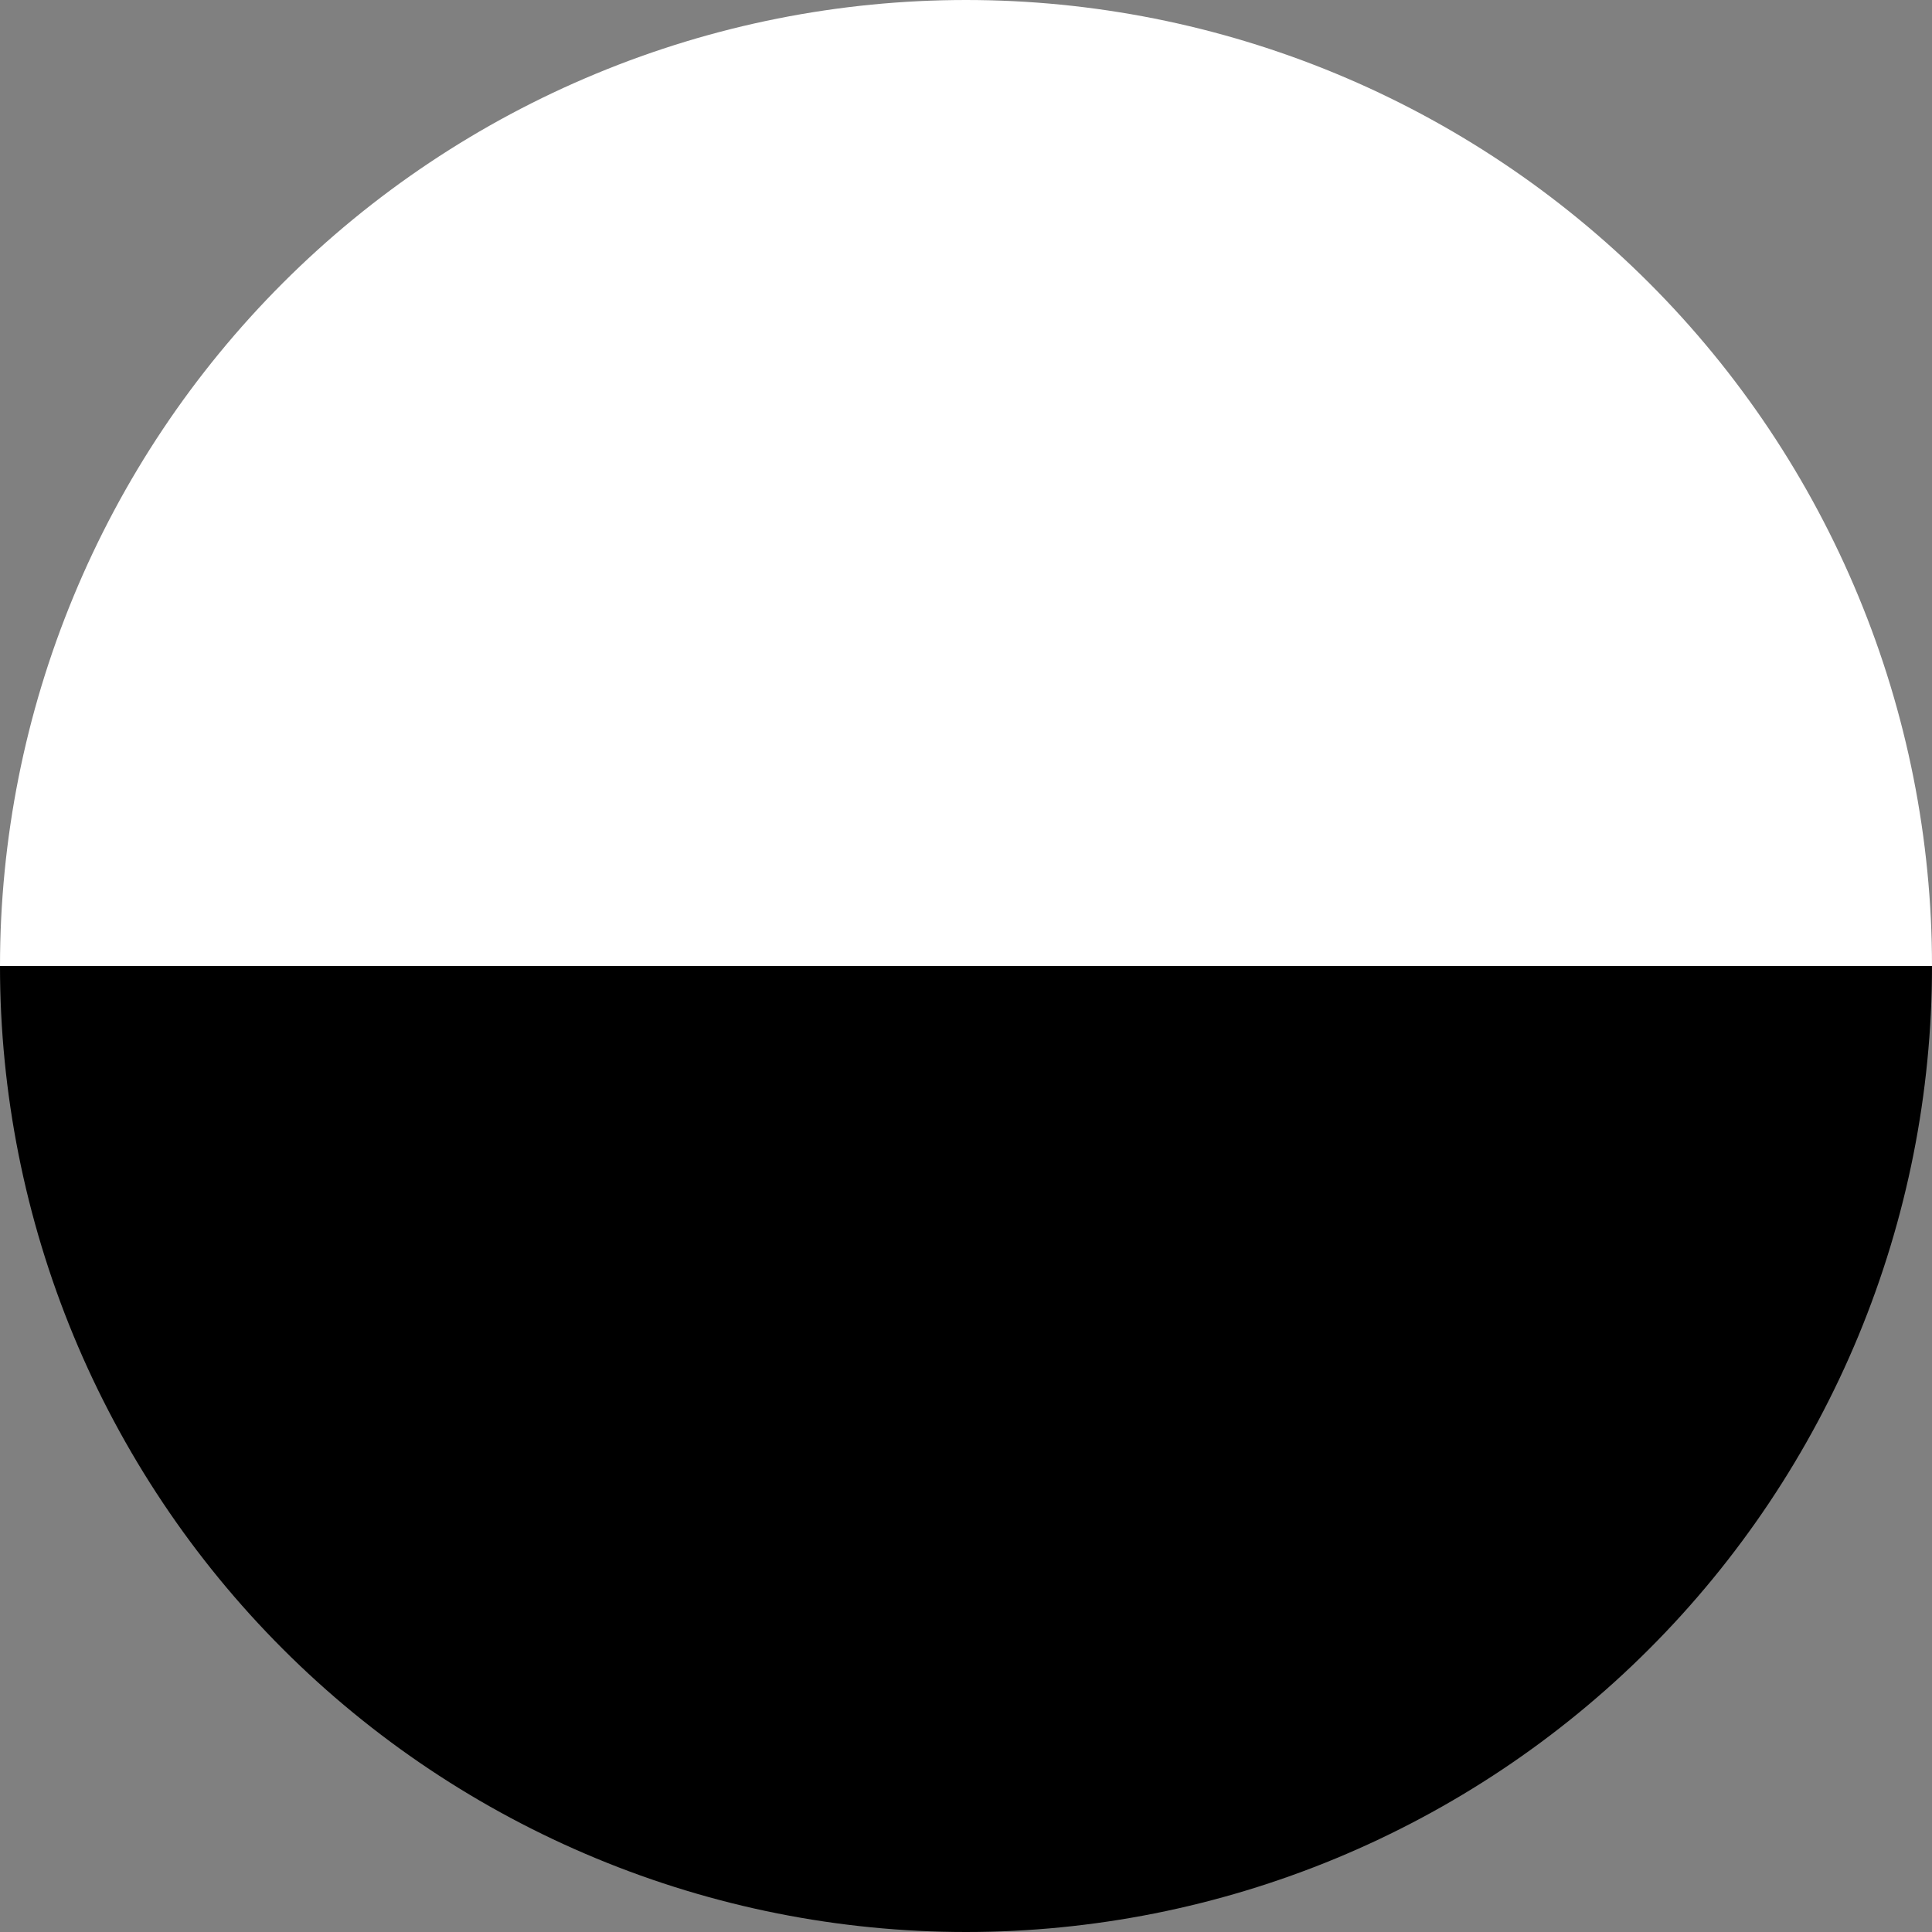 <svg width="16" height="16" viewBox="0 0 16 16" fill="none" xmlns="http://www.w3.org/2000/svg">
<rect x="0" y="0" width="16" height="16" fill="#808080" stroke="none"/>
<path d="M16 8C16 9.051 15.793 10.091 15.391 11.062C14.989 12.032 14.4 12.914 13.657 13.657C12.914 14.4 12.032 14.989 11.062 15.391C10.091 15.793 9.051 16 8 16C6.949 16 5.909 15.793 4.939 15.391C3.968 14.989 3.086 14.4 2.343 13.657C1.6 12.914 1.011 12.032 0.609 11.062C0.207 10.091 -9.18442e-08 9.051 0 8L8 8H16Z" fill="black"/>
<path d="M-1.20797e-06 8C-1.11612e-06 6.949 0.207 5.909 0.609 4.939C1.011 3.968 1.6 3.086 2.343 2.343C3.086 1.6 3.968 1.011 4.939 0.609C5.909 0.207 6.949 1.62448e-07 8 2.54292e-07C9.051 3.46136e-07 10.091 0.207 11.062 0.609C12.032 1.011 12.914 1.6 13.657 2.343C14.4 3.086 14.989 3.968 15.391 4.939C15.793 5.909 16 6.949 16 8L8 8L-1.20797e-06 8Z" fill="white"/>
</svg>
